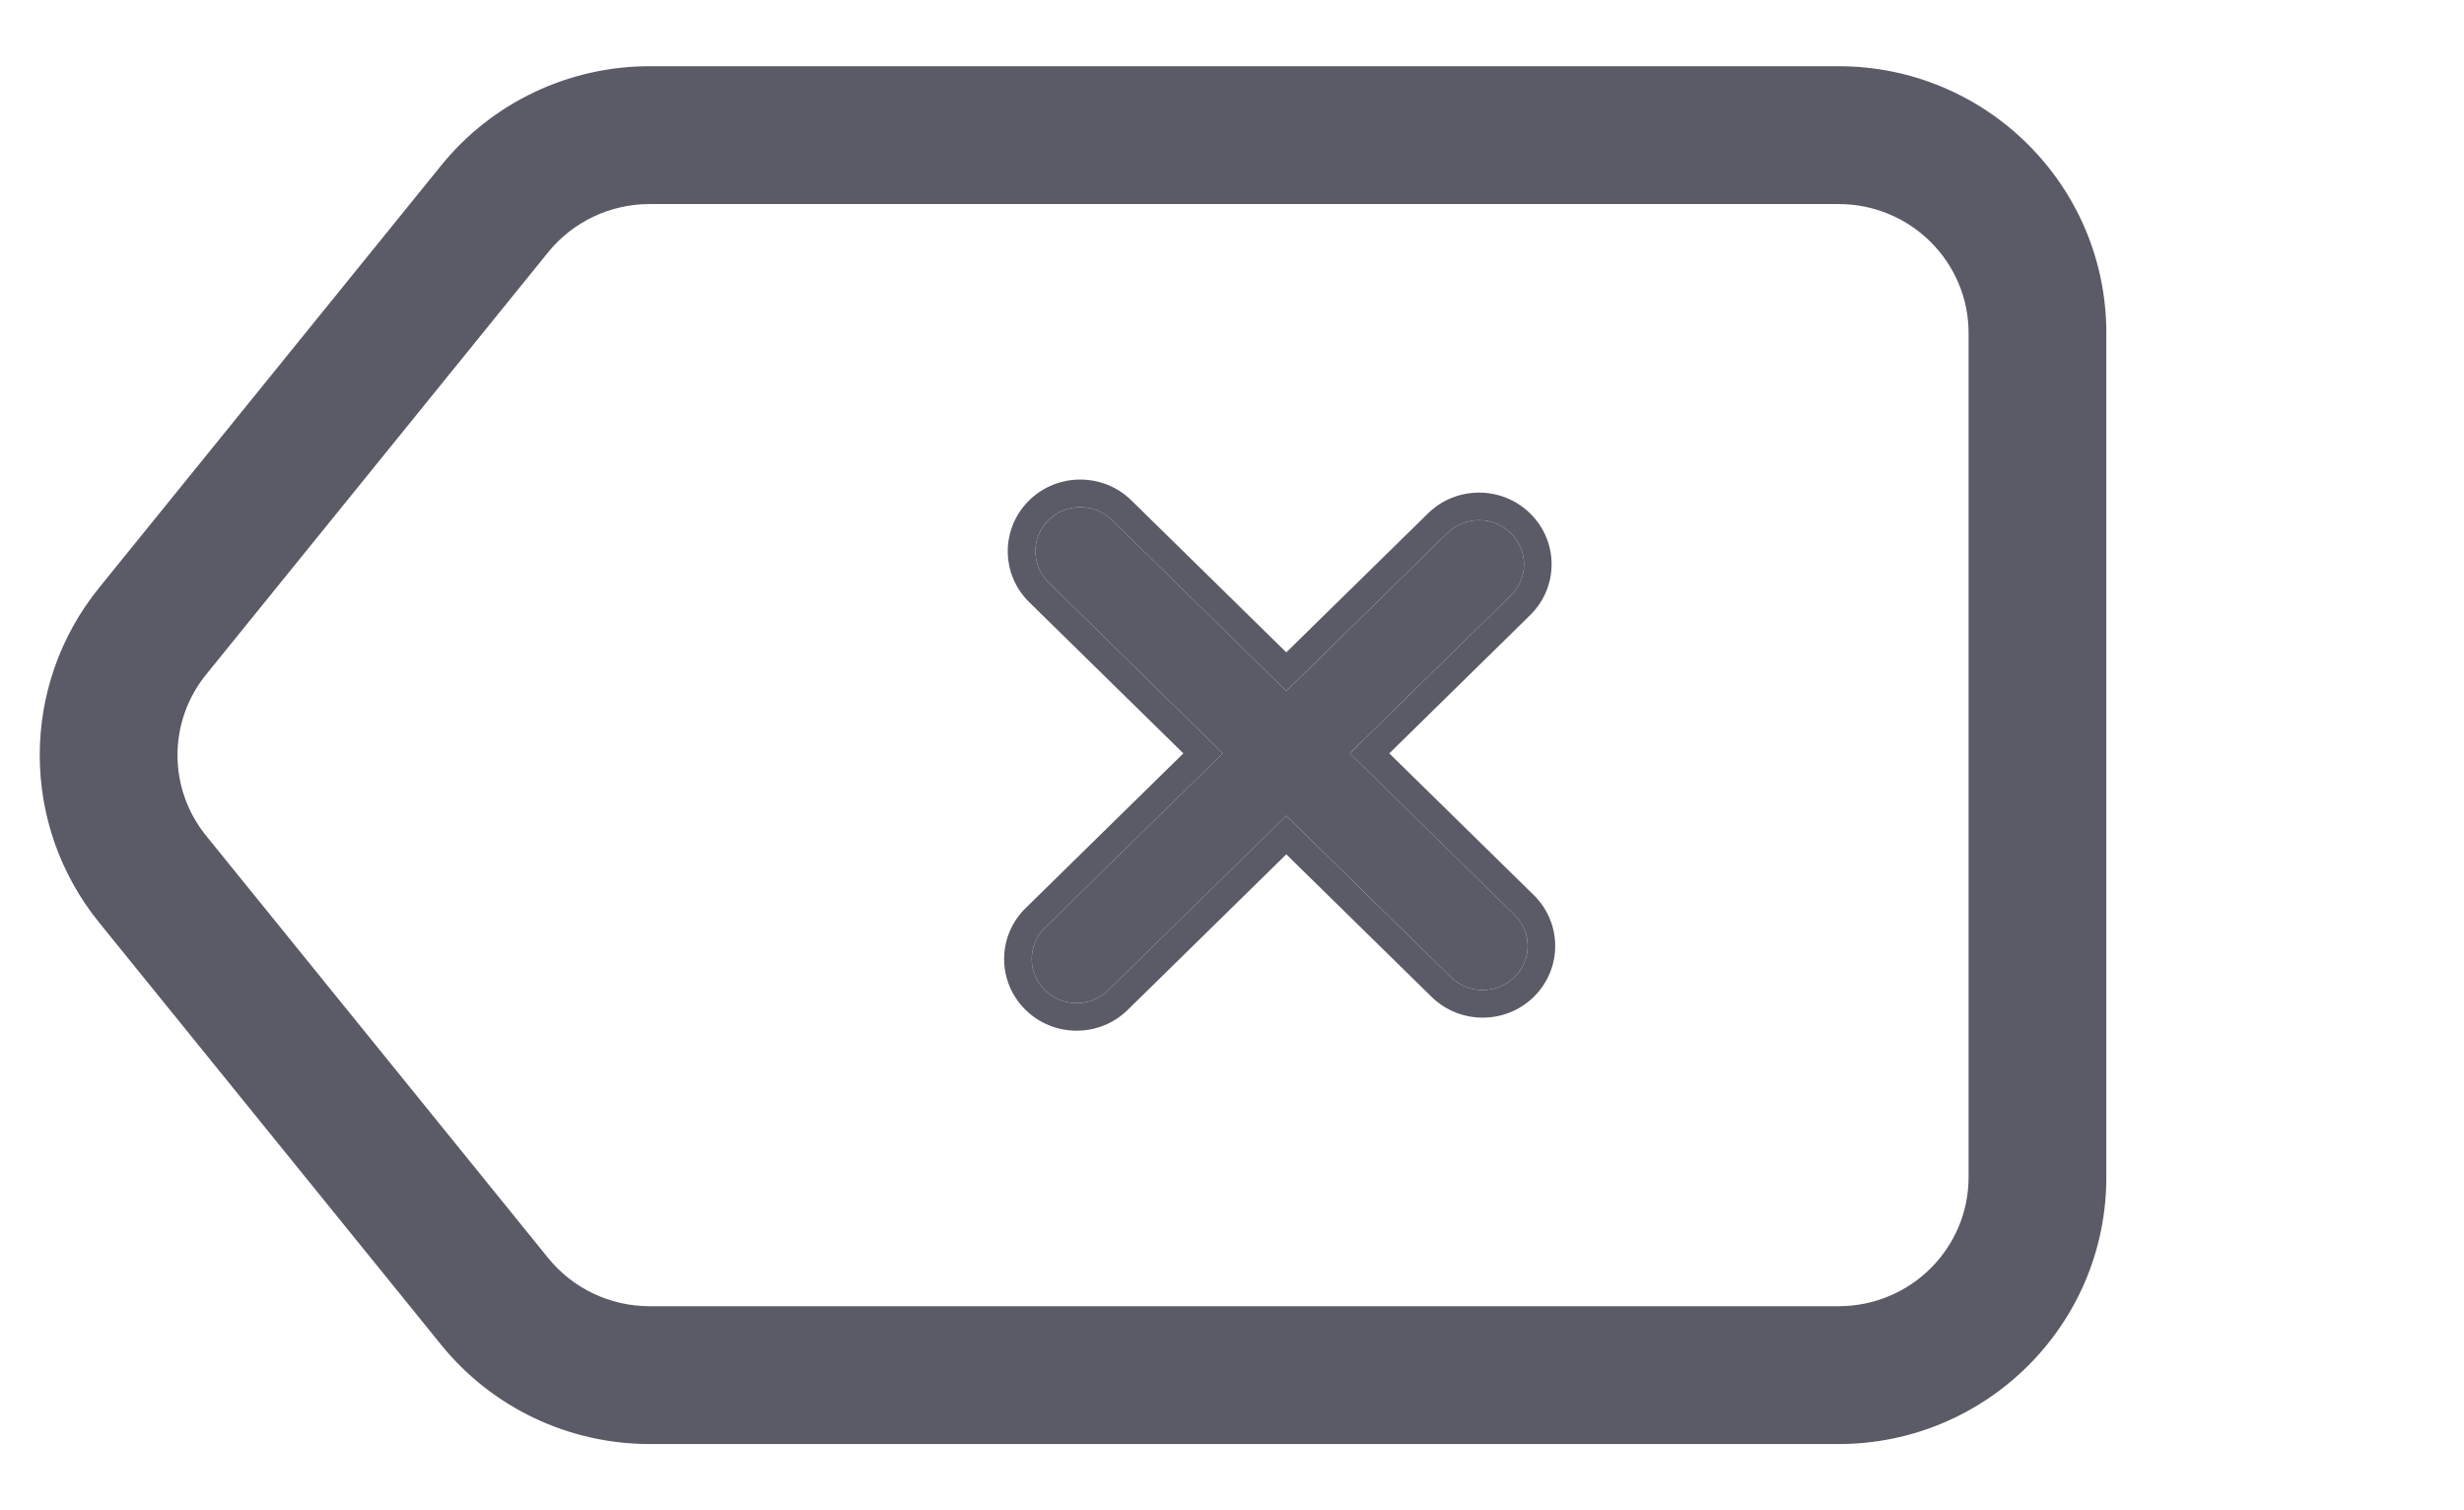 <svg width="31" height="19" viewBox="0 0 31 19" fill="none" xmlns="http://www.w3.org/2000/svg">
<path fill-rule="evenodd" clip-rule="evenodd" d="M23.13 2.567H8.173C7.675 2.567 7.206 2.791 6.897 3.173L2.594 8.485C2.113 9.078 2.113 9.922 2.594 10.515L6.897 15.827C7.206 16.209 7.675 16.433 8.173 16.433H23.13C24.041 16.433 24.767 15.7 24.767 14.812V4.188C24.767 3.3 24.041 2.567 23.13 2.567ZM8.173 0.833C7.154 0.833 6.189 1.292 5.55 2.082L1.247 7.394C0.251 8.623 0.251 10.377 1.247 11.606L5.55 16.918C6.189 17.708 7.154 18.167 8.173 18.167H23.13C24.991 18.167 26.5 16.665 26.5 14.812V4.188C26.5 2.335 24.991 0.833 23.13 0.833H8.173Z" fill="#5B5B67"/>
<path d="M13.192 7.327C12.971 7.11 12.971 6.759 13.192 6.543C13.412 6.326 13.77 6.326 13.991 6.543L19.054 11.509C19.275 11.726 19.275 12.077 19.054 12.293C18.833 12.51 18.475 12.51 18.254 12.293L13.192 7.327Z" fill="#5B5B67"/>
<path d="M13.945 12.457C13.725 12.674 13.367 12.674 13.146 12.457C12.925 12.241 12.925 11.89 13.146 11.673L18.209 6.707C18.429 6.49 18.787 6.49 19.008 6.707C19.229 6.923 19.229 7.274 19.008 7.491L13.945 12.457Z" fill="#5B5B67"/>
<path fill-rule="evenodd" clip-rule="evenodd" d="M13.192 7.327C12.971 7.11 12.971 6.759 13.192 6.543C13.412 6.326 13.77 6.326 13.991 6.543L16.183 8.693L18.209 6.707C18.429 6.49 18.787 6.49 19.008 6.707C19.229 6.923 19.229 7.274 19.008 7.491L16.983 9.478L19.054 11.509C19.275 11.726 19.275 12.077 19.054 12.293C18.833 12.51 18.475 12.51 18.254 12.293L16.183 10.262L13.945 12.457C13.725 12.674 13.367 12.674 13.146 12.457C12.925 12.241 12.925 11.89 13.146 11.673L15.384 9.478L13.192 7.327ZM14.888 9.478L12.948 7.575C12.589 7.222 12.589 6.648 12.948 6.295C13.304 5.946 13.878 5.946 14.234 6.295L16.183 8.207L17.966 6.459C18.321 6.11 18.895 6.11 19.251 6.459C19.611 6.812 19.611 7.386 19.251 7.739L17.479 9.478L19.297 11.261C19.656 11.614 19.656 12.188 19.297 12.541C18.941 12.89 18.367 12.89 18.011 12.541L16.183 10.748L14.188 12.705C13.833 13.054 13.258 13.054 12.903 12.705C12.543 12.352 12.543 11.778 12.903 11.425L14.888 9.478Z" fill="#5B5B67"/>
</svg>
